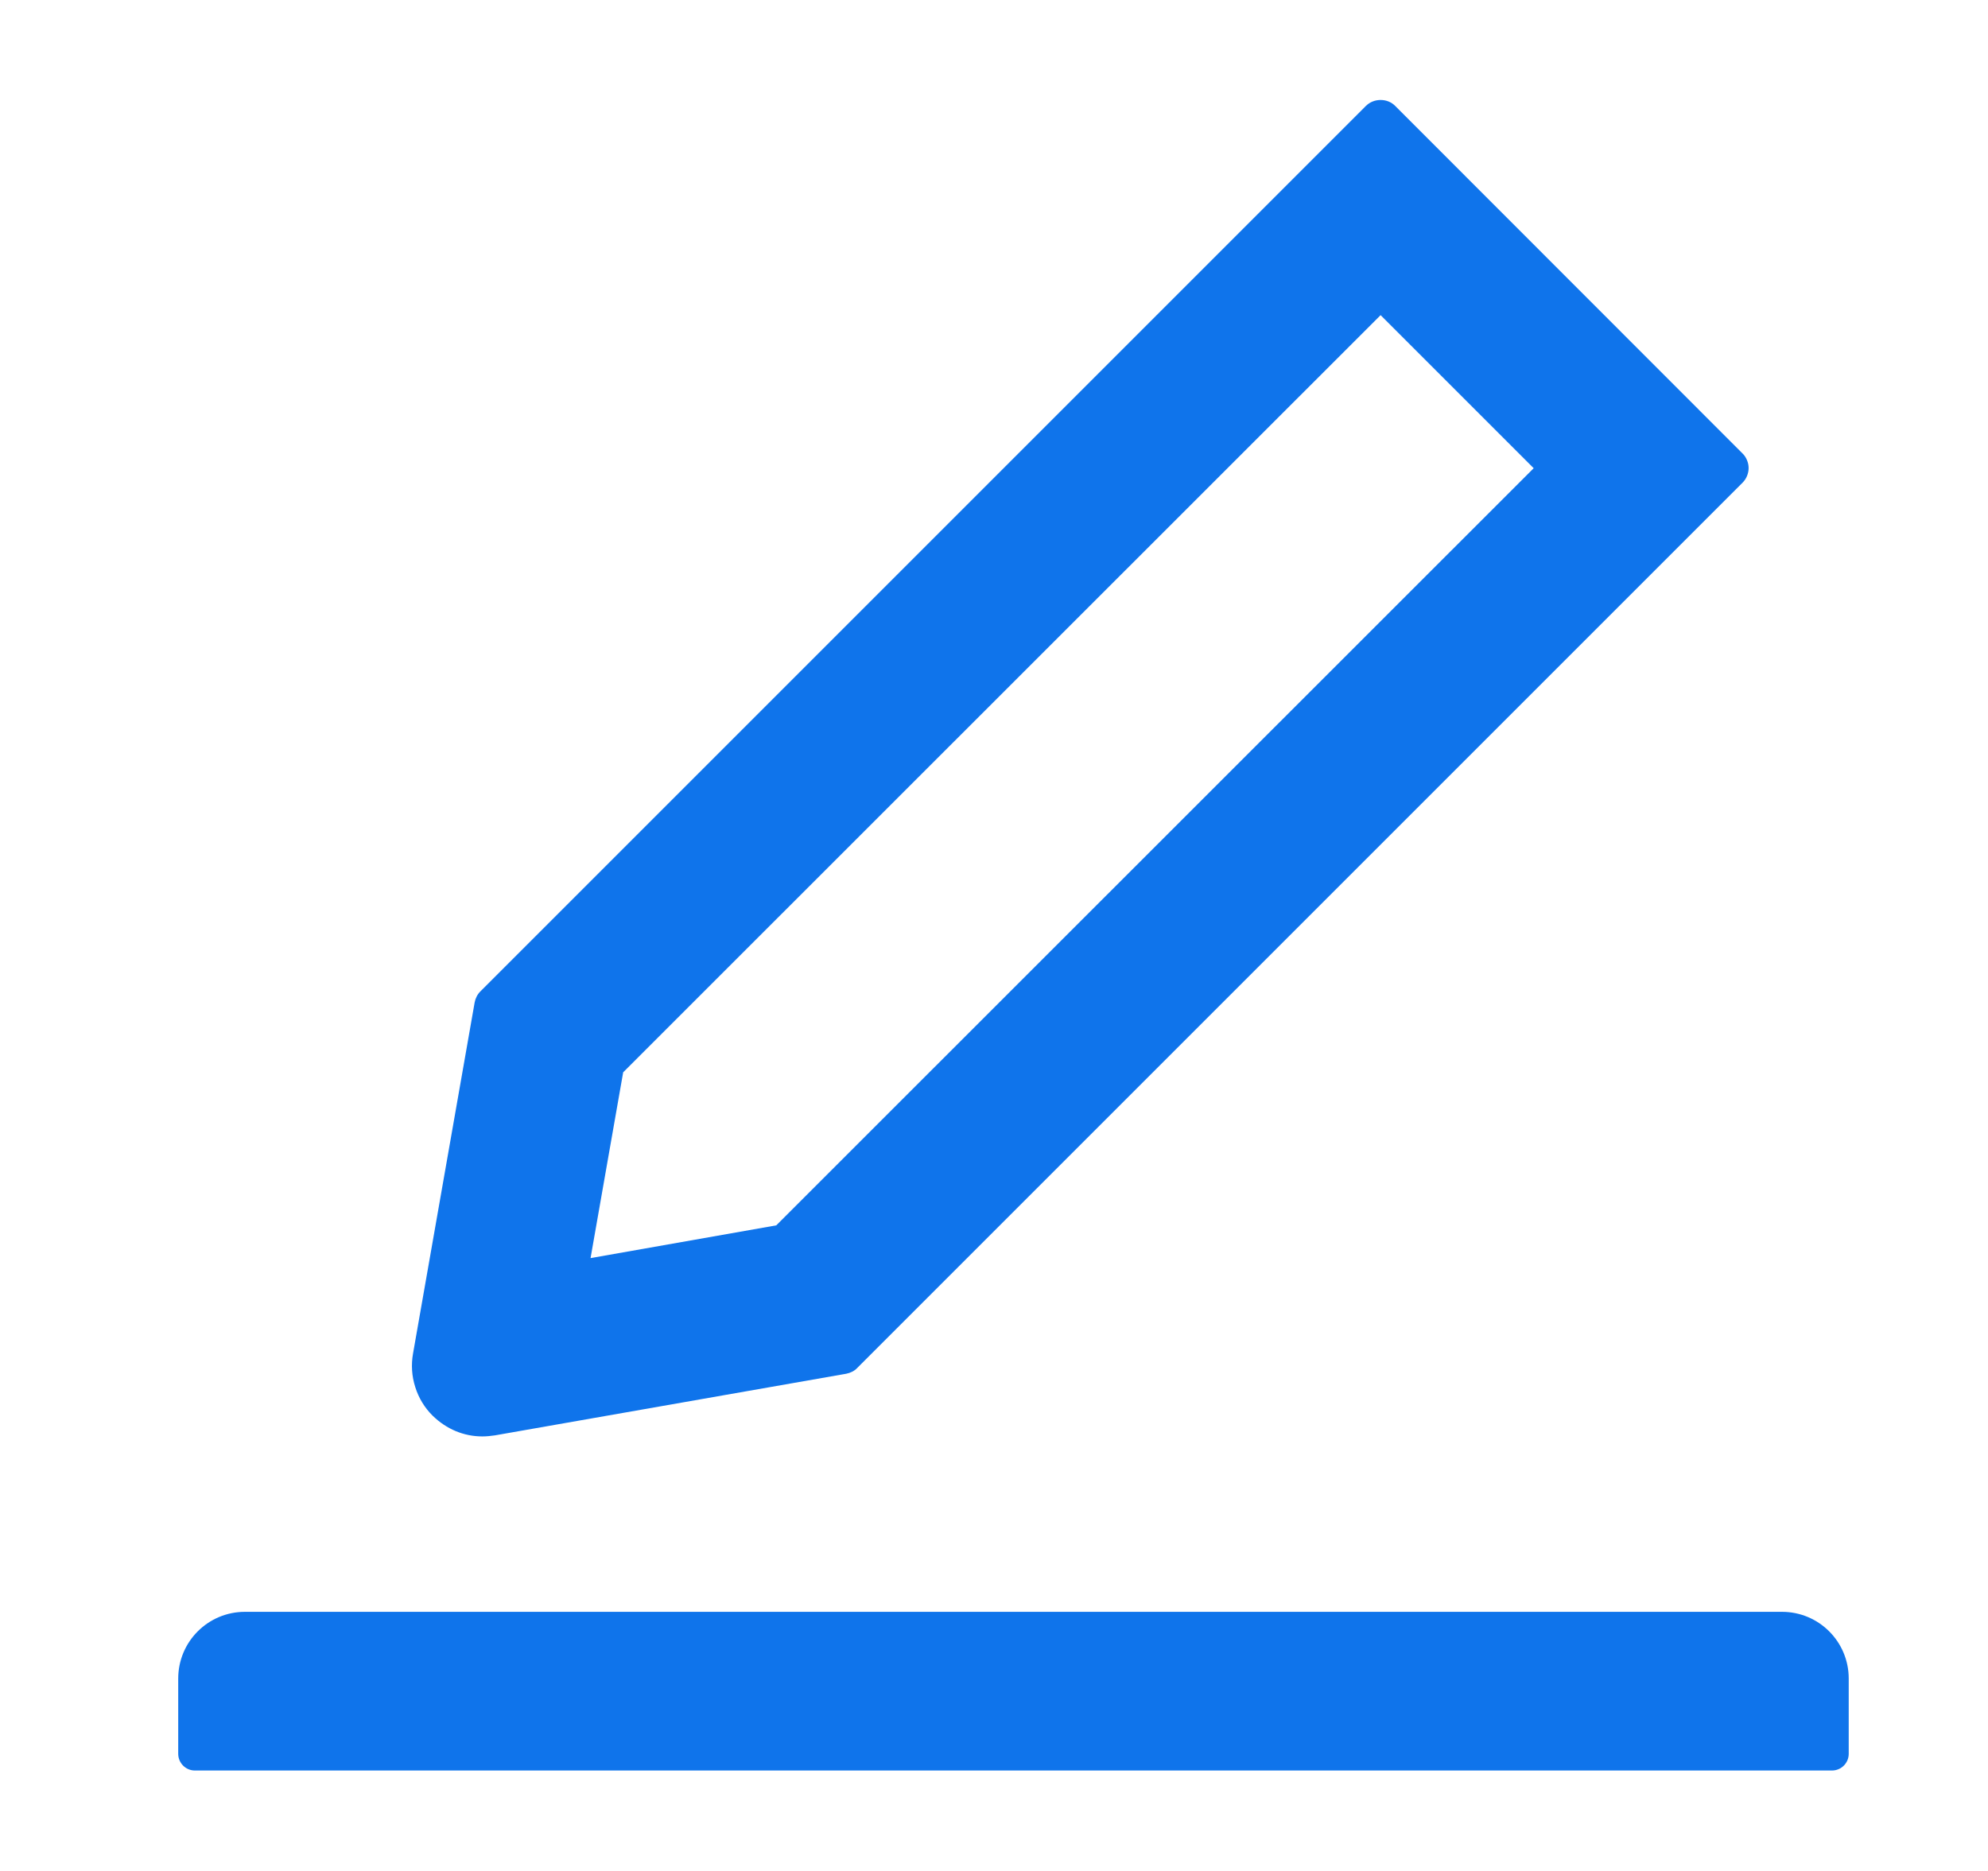<svg width="17" height="16" viewBox="0 0 17 16" fill="none" xmlns="http://www.w3.org/2000/svg">
<path d="M4.125 12.284C4.161 12.284 4.197 12.28 4.232 12.275L7.236 11.748C7.272 11.741 7.306 11.725 7.331 11.698L14.9 4.129C14.917 4.112 14.93 4.093 14.939 4.071C14.948 4.049 14.953 4.026 14.953 4.003C14.953 3.979 14.948 3.956 14.939 3.935C14.93 3.913 14.917 3.893 14.9 3.877L11.932 0.907C11.899 0.873 11.854 0.855 11.806 0.855C11.758 0.855 11.713 0.873 11.679 0.907L4.109 8.477C4.082 8.504 4.066 8.536 4.059 8.572L3.532 11.575C3.515 11.671 3.521 11.769 3.551 11.862C3.58 11.955 3.631 12.039 3.7 12.107C3.818 12.222 3.966 12.284 4.125 12.284ZM5.329 9.17L11.806 2.695L13.115 4.004L6.638 10.479L5.05 10.759L5.329 9.17ZM15.238 13.784H2.095C1.779 13.784 1.524 14.039 1.524 14.355V14.998C1.524 15.077 1.588 15.141 1.666 15.141H15.666C15.745 15.141 15.809 15.077 15.809 14.998V14.355C15.809 14.039 15.554 13.784 15.238 13.784Z" fill="#0F74EB"/>
</svg>
